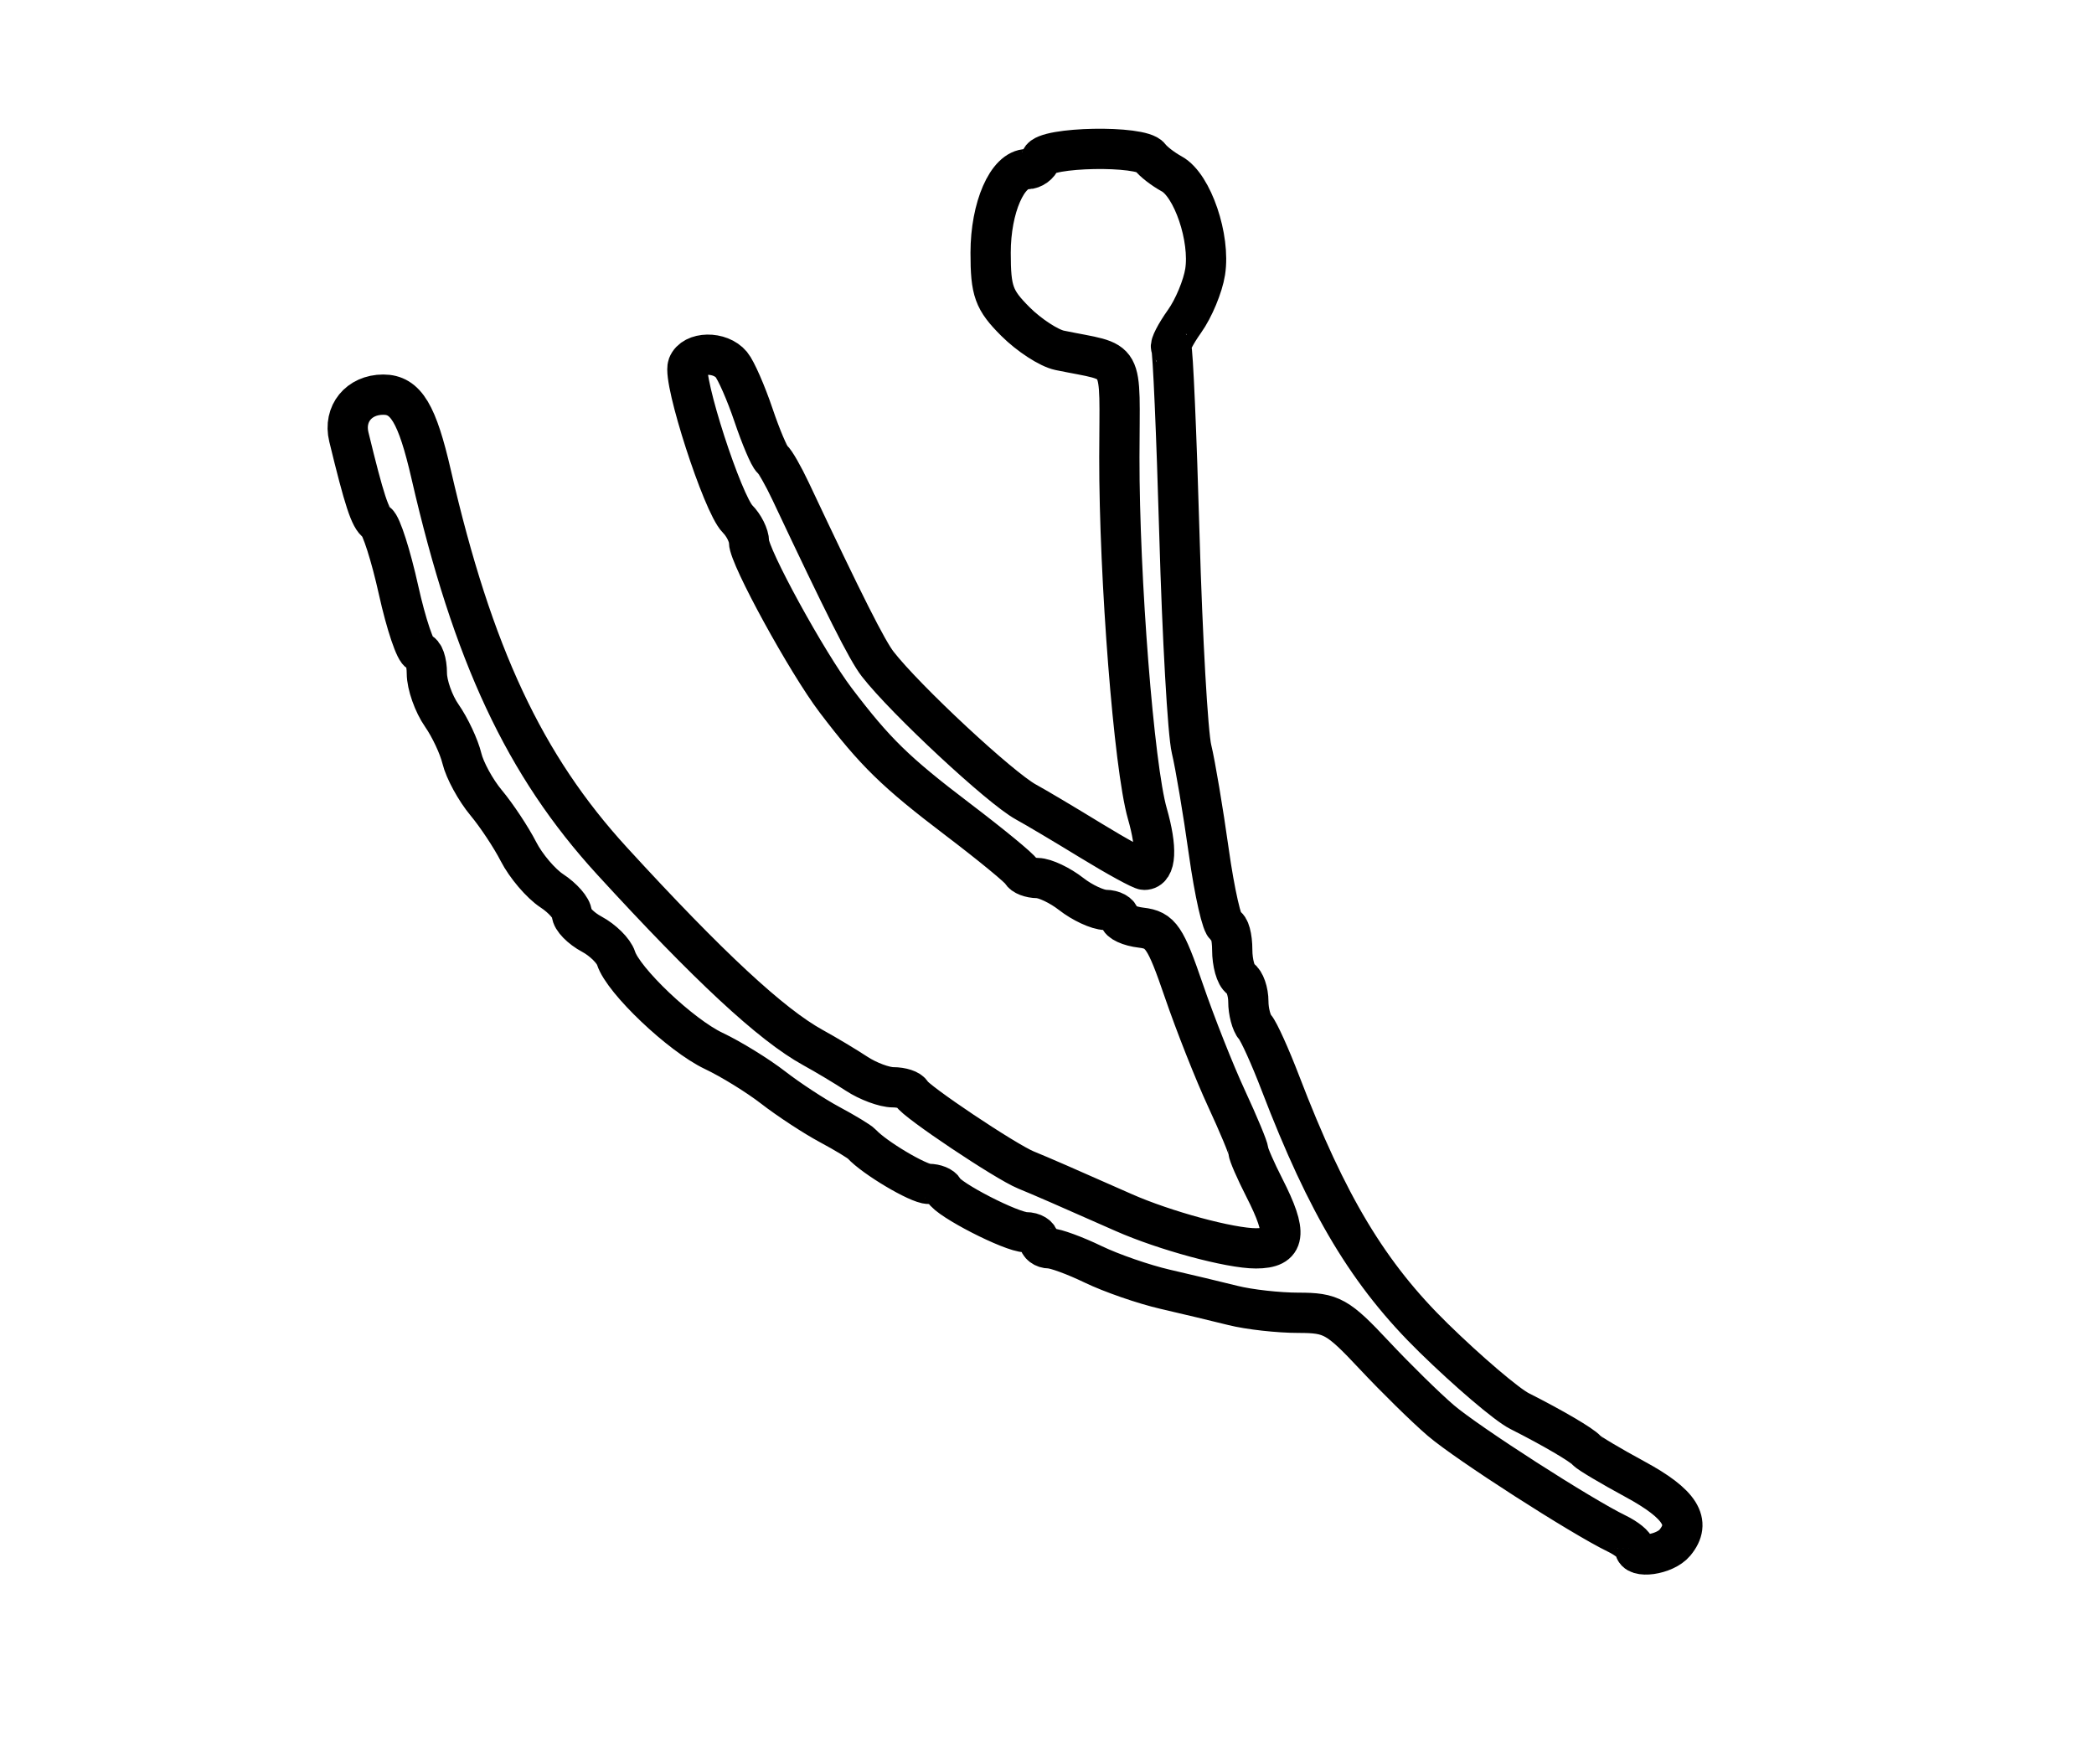 <?xml version="1.0" encoding="utf-8" ?>
<svg xmlns="http://www.w3.org/2000/svg" xmlns:ev="http://www.w3.org/2001/xml-events" xmlns:xlink="http://www.w3.org/1999/xlink" baseProfile="full" height="219" version="1.1" width="260">
  <defs/>
  <path d="M 202.992,192.25 C 202.988,191.838 201.975,191.011 200.742,190.413 C 196.311,188.266 182.201,179.197 178.904,176.378 C 177.053,174.795 173.325,171.137 170.62,168.25 C 166.102,163.428 165.335,163 161.217,163 C 158.75,163 155.105,162.594 153.116,162.097 C 151.127,161.6 147.322,160.691 144.66,160.077 C 141.997,159.462 137.975,158.068 135.722,156.98 C 133.468,155.891 131.034,155 130.312,155 C 129.59,155 129,154.55 129,154 C 129,153.45 128.274,153 127.386,153 C 125.603,153 117.694,148.937 117.167,147.75 C 116.983,147.338 116.153,147 115.321,147 C 114.026,147 108.537,143.734 107,142.048 C 106.725,141.747 104.925,140.655 103,139.623 C 101.075,138.59 97.925,136.525 96,135.033 C 94.075,133.542 90.753,131.494 88.617,130.483 C 84.529,128.549 77.374,121.753 76.489,118.964 C 76.202,118.06 74.849,116.722 73.483,115.991 C 72.118,115.26 71,114.115 71,113.446 C 71,112.777 69.884,111.499 68.521,110.606 C 67.157,109.712 65.294,107.523 64.38,105.741 C 63.466,103.958 61.657,101.228 60.359,99.673 C 59.061,98.118 57.709,95.643 57.354,94.173 C 56.999,92.703 55.874,90.306 54.854,88.846 C 53.834,87.386 53,85.023 53,83.596 C 53,82.168 52.595,81 52.1,81 C 51.606,81 50.428,77.513 49.483,73.25 C 48.538,68.987 47.335,65.228 46.81,64.896 C 45.962,64.36 45.226,62.118 43.313,54.244 C 42.618,51.383 44.56,49 47.587,49 C 50.394,49 51.798,51.341 53.543,58.929 C 58.683,81.27 65.125,95.036 76,106.91 C 87.995,120.007 95.783,127.238 100.95,130.076 C 102.529,130.943 104.97,132.405 106.375,133.326 C 107.78,134.247 109.808,135 110.881,135 C 111.955,135 112.983,135.338 113.167,135.75 C 113.587,136.696 124.856,144.238 127.39,145.27 C 129.17,145.994 132.538,147.461 139.5,150.545 C 144.576,152.793 152.719,155 155.938,155 C 159.653,155 159.907,153.202 157,147.5 C 155.9,145.342 155,143.277 155,142.909 C 155,142.542 153.776,139.6 152.279,136.371 C 150.782,133.142 148.402,127.125 146.989,123 C 144.713,116.356 144.11,115.464 141.71,115.184 C 140.219,115.01 139,114.447 139,113.934 C 139,113.42 138.213,112.99 137.25,112.978 C 136.287,112.966 134.375,112.076 133,111 C 131.625,109.924 129.75,109.034 128.833,109.022 C 127.917,109.01 127.017,108.662 126.833,108.25 C 126.65,107.838 123.072,104.895 118.882,101.712 C 111.184,95.864 108.66,93.399 103.763,86.95 C 100.201,82.258 93,69.105 93,67.29 C 93,66.502 92.359,65.217 91.577,64.434 C 89.721,62.578 84.73,47.145 85.412,45.37 C 86.073,43.646 89.412,43.587 90.813,45.275 C 91.395,45.976 92.628,48.788 93.553,51.525 C 94.478,54.261 95.524,56.725 95.877,57 C 96.23,57.275 97.261,59.075 98.168,61 C 104.823,75.123 107.664,80.759 108.981,82.454 C 112.414,86.872 124.218,97.855 127.388,99.58 C 128.55,100.212 132.174,102.365 135.441,104.365 C 138.709,106.364 141.698,108 142.084,108 C 143.555,108 143.696,105.335 142.454,101 C 140.797,95.211 138.962,71.83 138.983,56.769 C 139.002,43.669 139.862,45.209 131.577,43.5 C 130.245,43.226 127.77,41.616 126.077,39.923 C 123.393,37.239 123,36.15 123,31.388 C 123,25.765 125.079,21 127.532,21 C 128.248,21 129.021,20.438 129.25,19.75 C 129.758,18.225 141.719,18.004 142.786,19.5 C 143.179,20.05 144.4,20.994 145.5,21.598 C 148.067,23.006 150.295,29.561 149.635,33.76 C 149.353,35.552 148.208,38.303 147.091,39.872 C 145.973,41.442 145.223,42.9 145.422,43.113 C 145.622,43.326 146.082,53.85 146.443,66.5 C 146.805,79.15 147.481,91.075 147.946,93 C 148.411,94.925 149.376,100.662 150.09,105.75 C 150.804,110.838 151.751,115 152.194,115 C 152.637,115 153,116.323 153,117.941 C 153,119.559 153.45,121.16 154,121.5 C 154.55,121.84 155,123.126 155,124.359 C 155,125.592 155.38,127.028 155.844,127.55 C 156.308,128.072 157.722,131.2 158.986,134.5 C 164.8,149.679 169.965,158.266 178.015,166.133 C 182.311,170.332 187.102,174.411 188.663,175.199 C 192.811,177.294 196.428,179.416 197,180.089 C 197.275,180.413 199.975,182.02 203,183.66 C 208.645,186.72 210.077,188.998 207.96,191.548 C 206.714,193.05 203.006,193.574 202.992,192.25" fill="none" stroke="black" stroke-width="5"/>
</svg>
